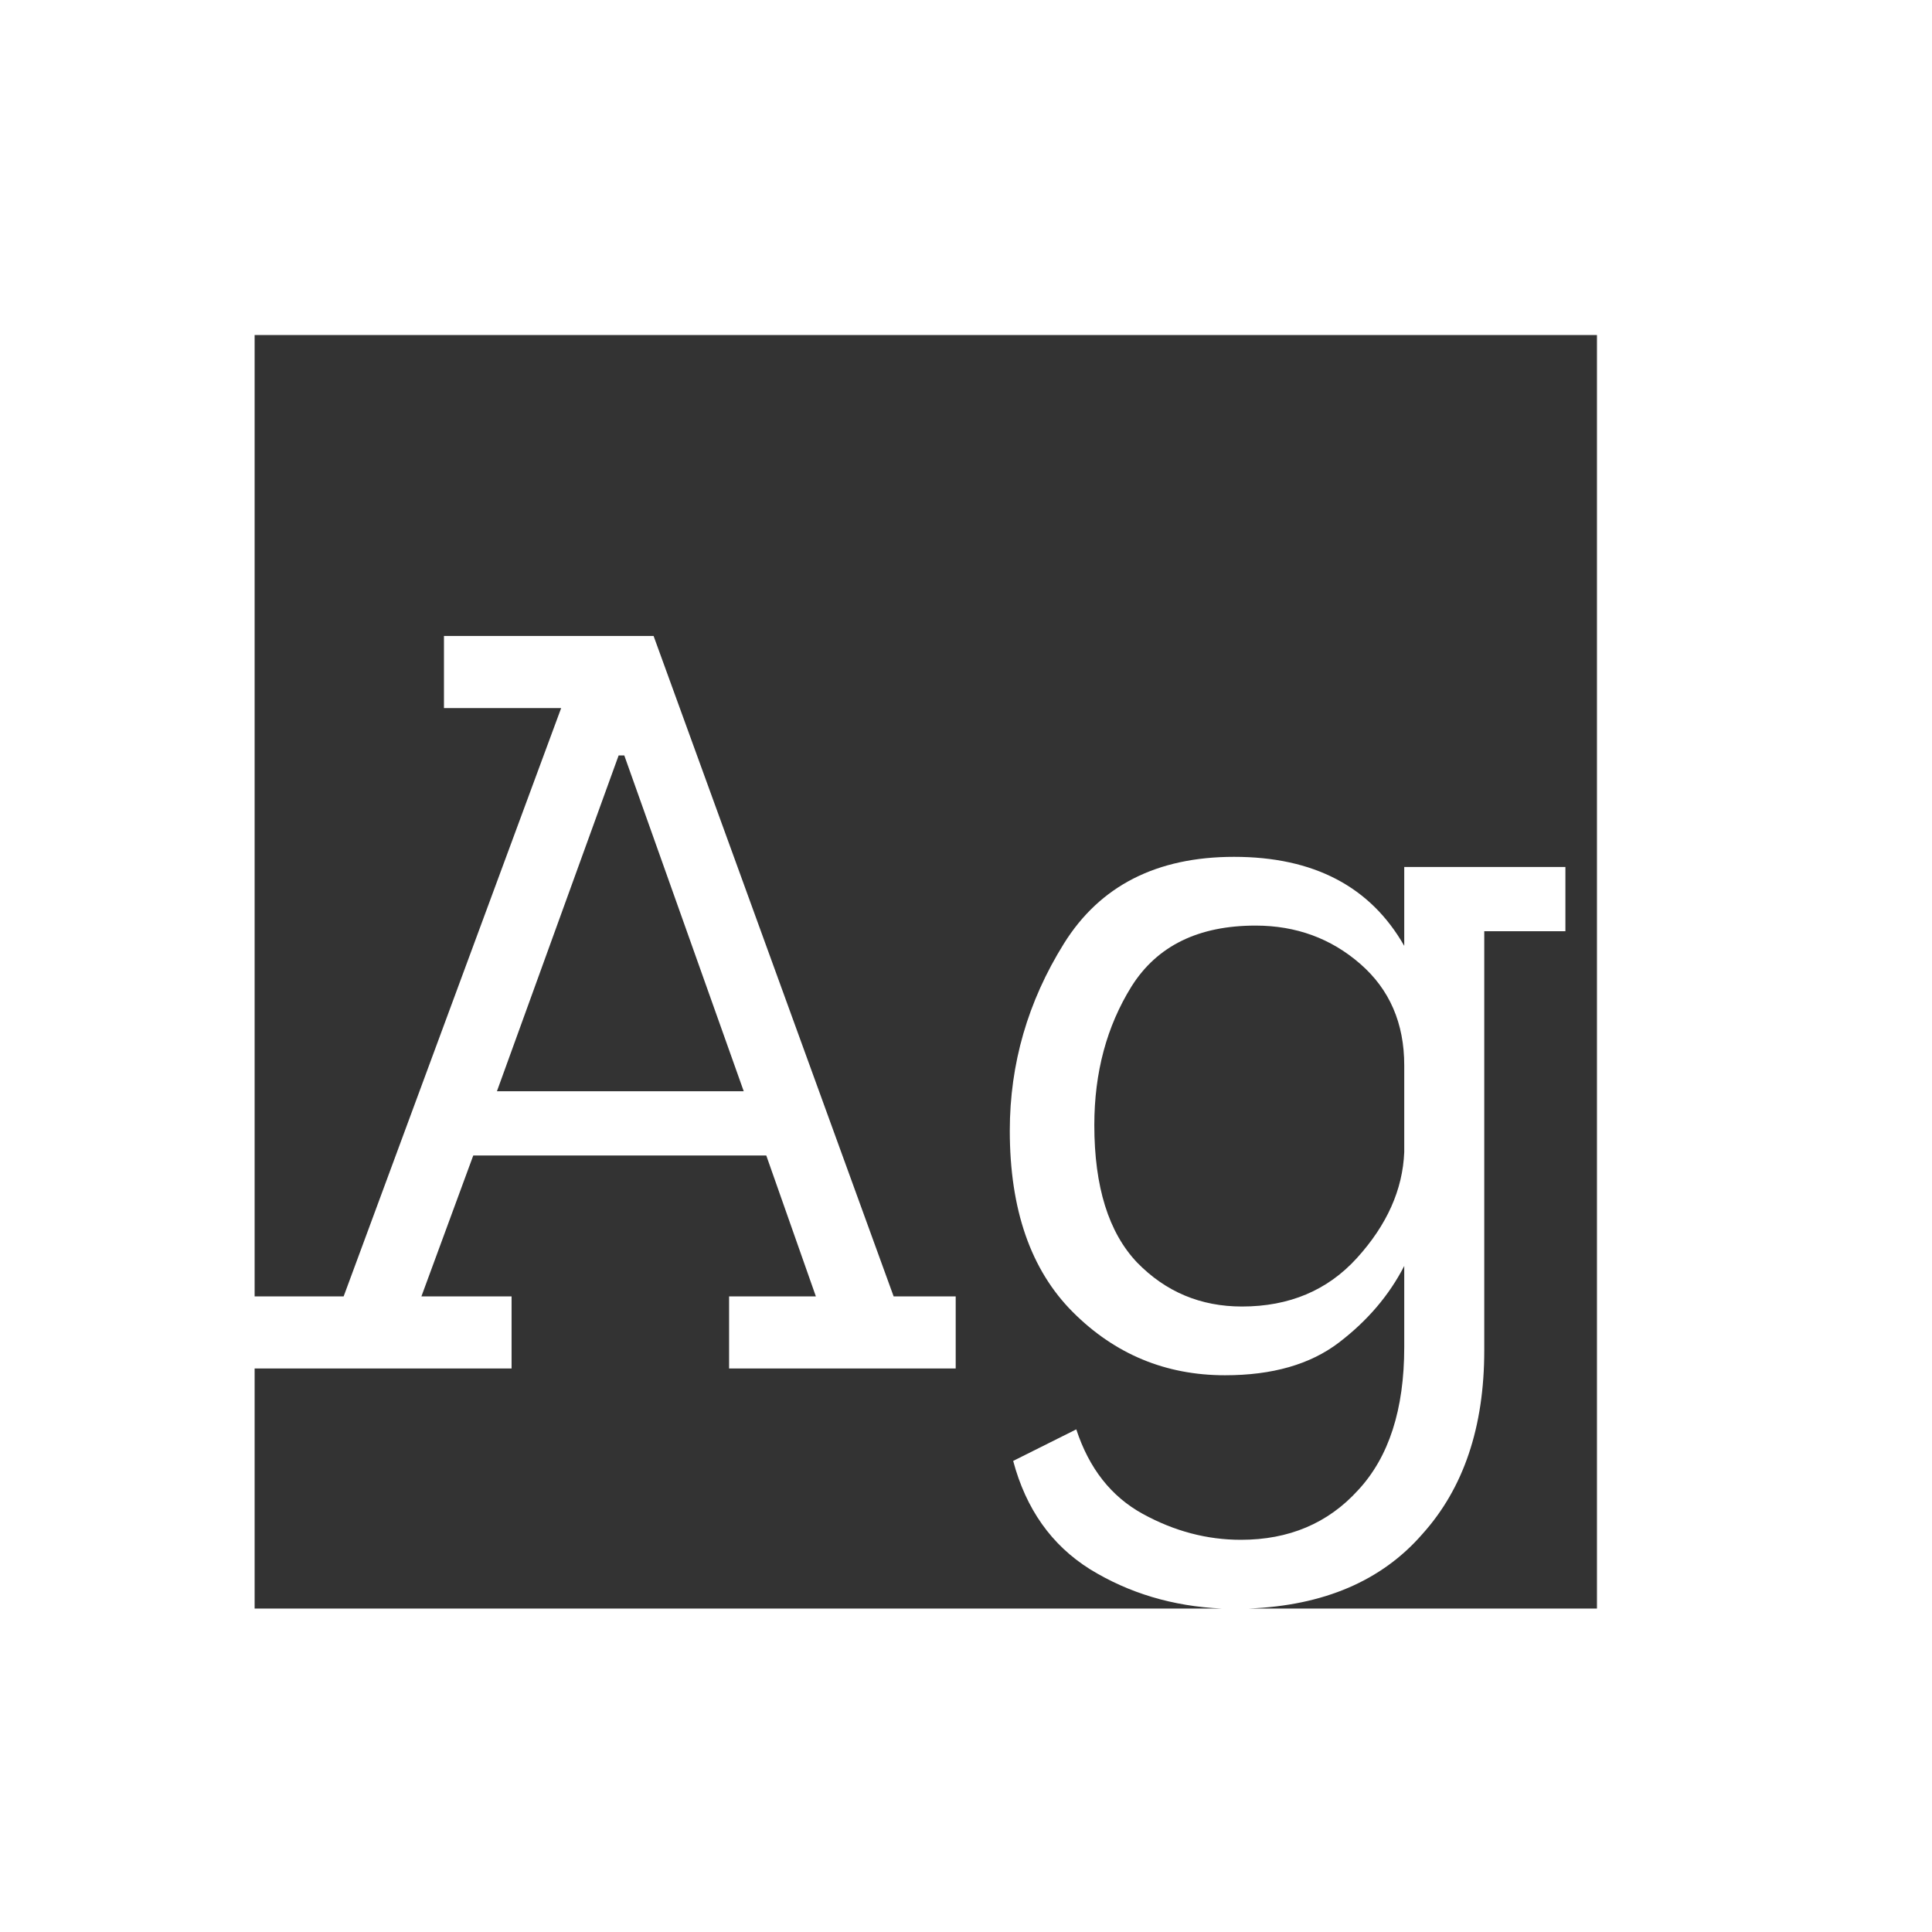 <svg width="24" height="24" viewBox="0 0 24 24" fill="none" xmlns="http://www.w3.org/2000/svg">
<path d="M3.163 4.162H12.207V16.104H11.101L8.119 7.9H5.515V8.796H6.971L4.269 16.104H3.163V4.162ZM7.755 9.384L9.239 13.556H6.173L7.685 9.384H7.755ZM12.207 19.982H3.163V17H6.355V16.104H5.235L5.879 14.354H9.519L10.135 16.104H9.057V17H12.207V19.982ZM11.872 19.982V4.162H19.838V19.982H15.512C16.445 19.945 17.164 19.637 17.668 19.058C18.181 18.489 18.438 17.728 18.438 16.776V11.568H19.446V10.77H17.444V11.75C17.024 11.013 16.319 10.644 15.33 10.644C14.369 10.644 13.664 11.003 13.216 11.722C12.768 12.441 12.544 13.215 12.544 14.046C12.544 15.026 12.805 15.777 13.328 16.3C13.851 16.823 14.481 17.084 15.218 17.084C15.806 17.084 16.277 16.949 16.632 16.678C16.987 16.407 17.257 16.09 17.444 15.726V16.734C17.444 17.509 17.253 18.101 16.87 18.512C16.497 18.923 16.011 19.128 15.414 19.128C14.994 19.128 14.588 19.021 14.196 18.806C13.804 18.591 13.529 18.241 13.37 17.756L12.586 18.148C12.745 18.745 13.062 19.193 13.538 19.492C14.023 19.791 14.569 19.954 15.176 19.982H11.872ZM17.444 13.234V14.312C17.425 14.779 17.229 15.217 16.856 15.628C16.492 16.029 16.016 16.23 15.428 16.23C14.915 16.23 14.481 16.048 14.126 15.684C13.771 15.311 13.594 14.741 13.594 13.976C13.594 13.323 13.748 12.749 14.056 12.254C14.373 11.75 14.887 11.498 15.596 11.498C16.1 11.498 16.534 11.657 16.898 11.974C17.262 12.291 17.444 12.711 17.444 13.234Z" fill="#333333"/>
</svg>
